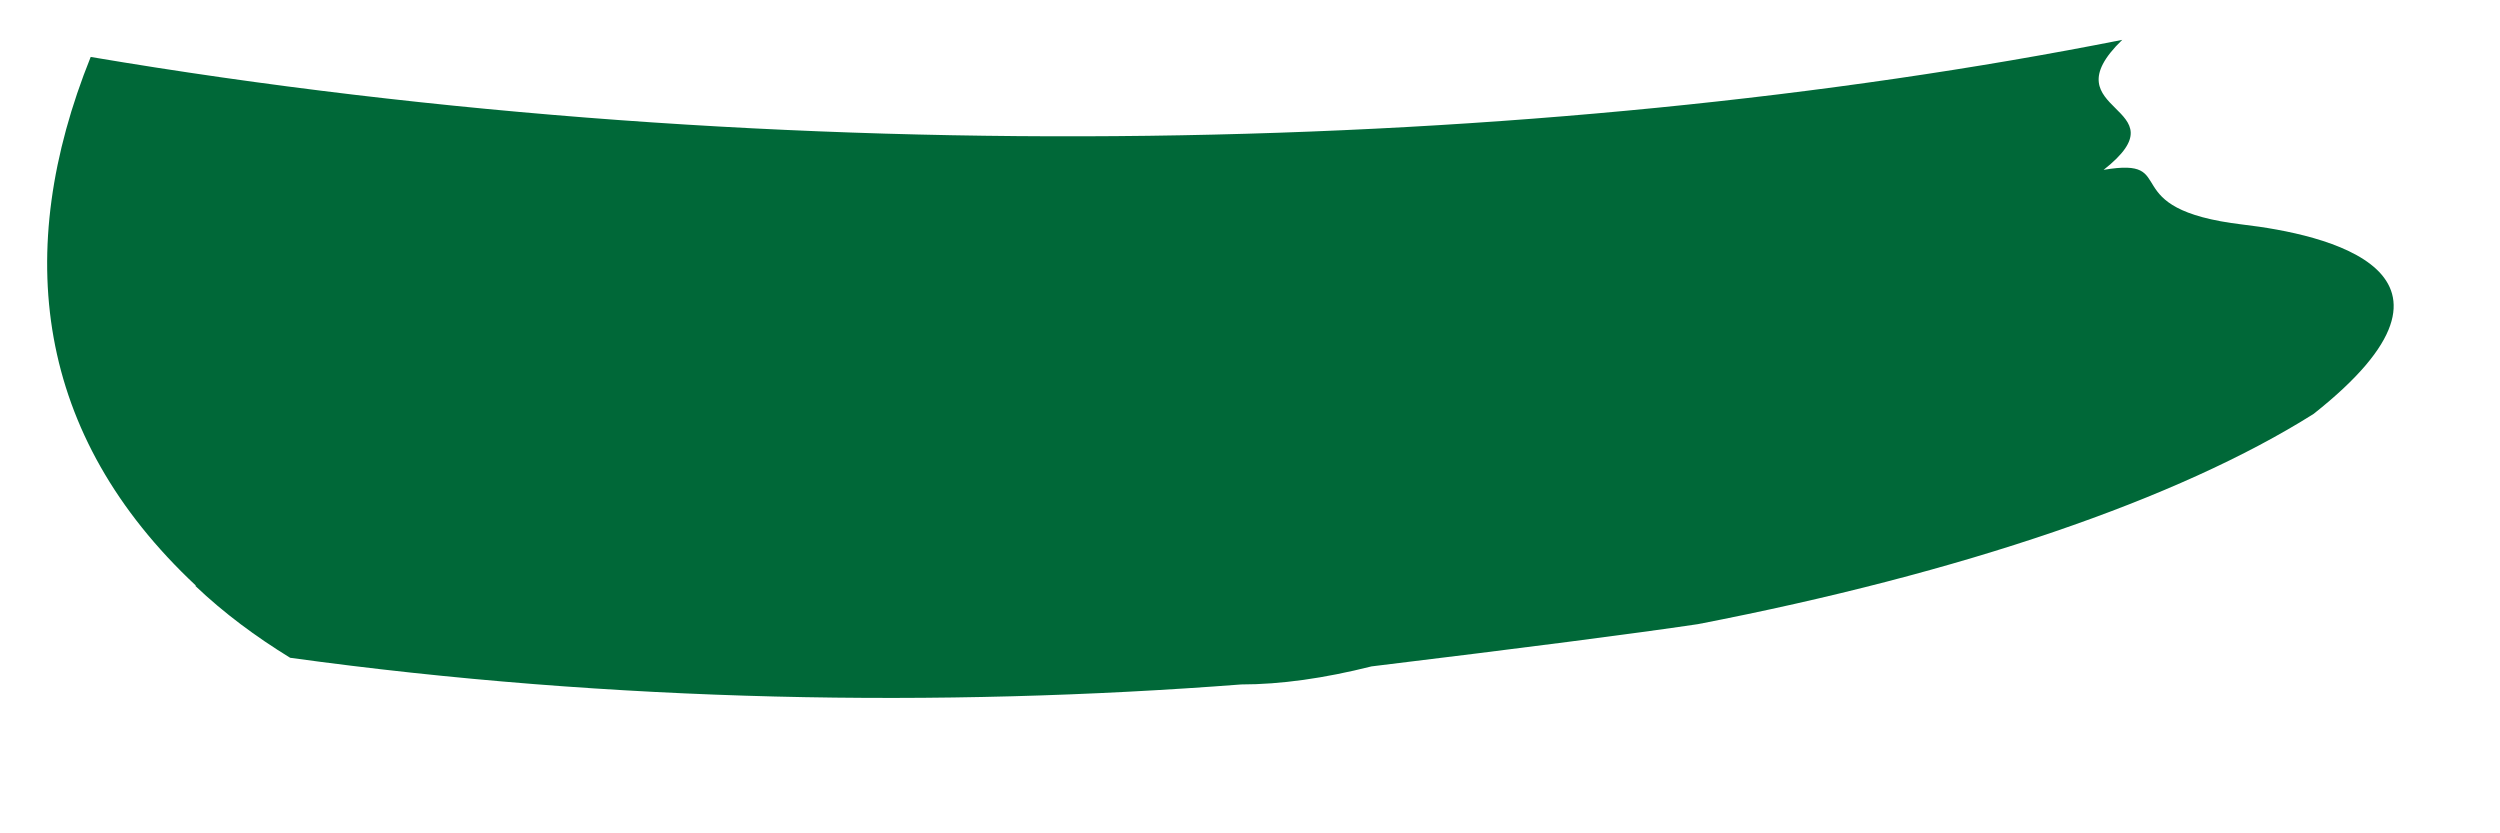 <?xml version="1.0" encoding="UTF-8" standalone="no"?><svg width='18' height='6' viewBox='0 0 18 6' fill='none' xmlns='http://www.w3.org/2000/svg'>
<path d='M1.407 4.219C1.613 4.415 1.843 4.585 2.089 4.736C4.423 5.058 6.779 5.094 8.937 4.928C9.221 4.928 9.533 4.884 9.875 4.798C10.969 4.665 11.752 4.564 12.224 4.494C14.125 4.126 15.684 3.594 16.658 2.98C17.957 1.953 16.737 1.686 16.149 1.617C15.204 1.505 15.716 1.126 15.146 1.223C15.742 0.754 14.731 0.819 15.28 0.287C11.084 1.119 5.657 1.256 0.653 0.41C0.09 1.809 0.252 3.132 1.41 4.216L1.407 4.219Z' fill='#006838'/>
</svg>
